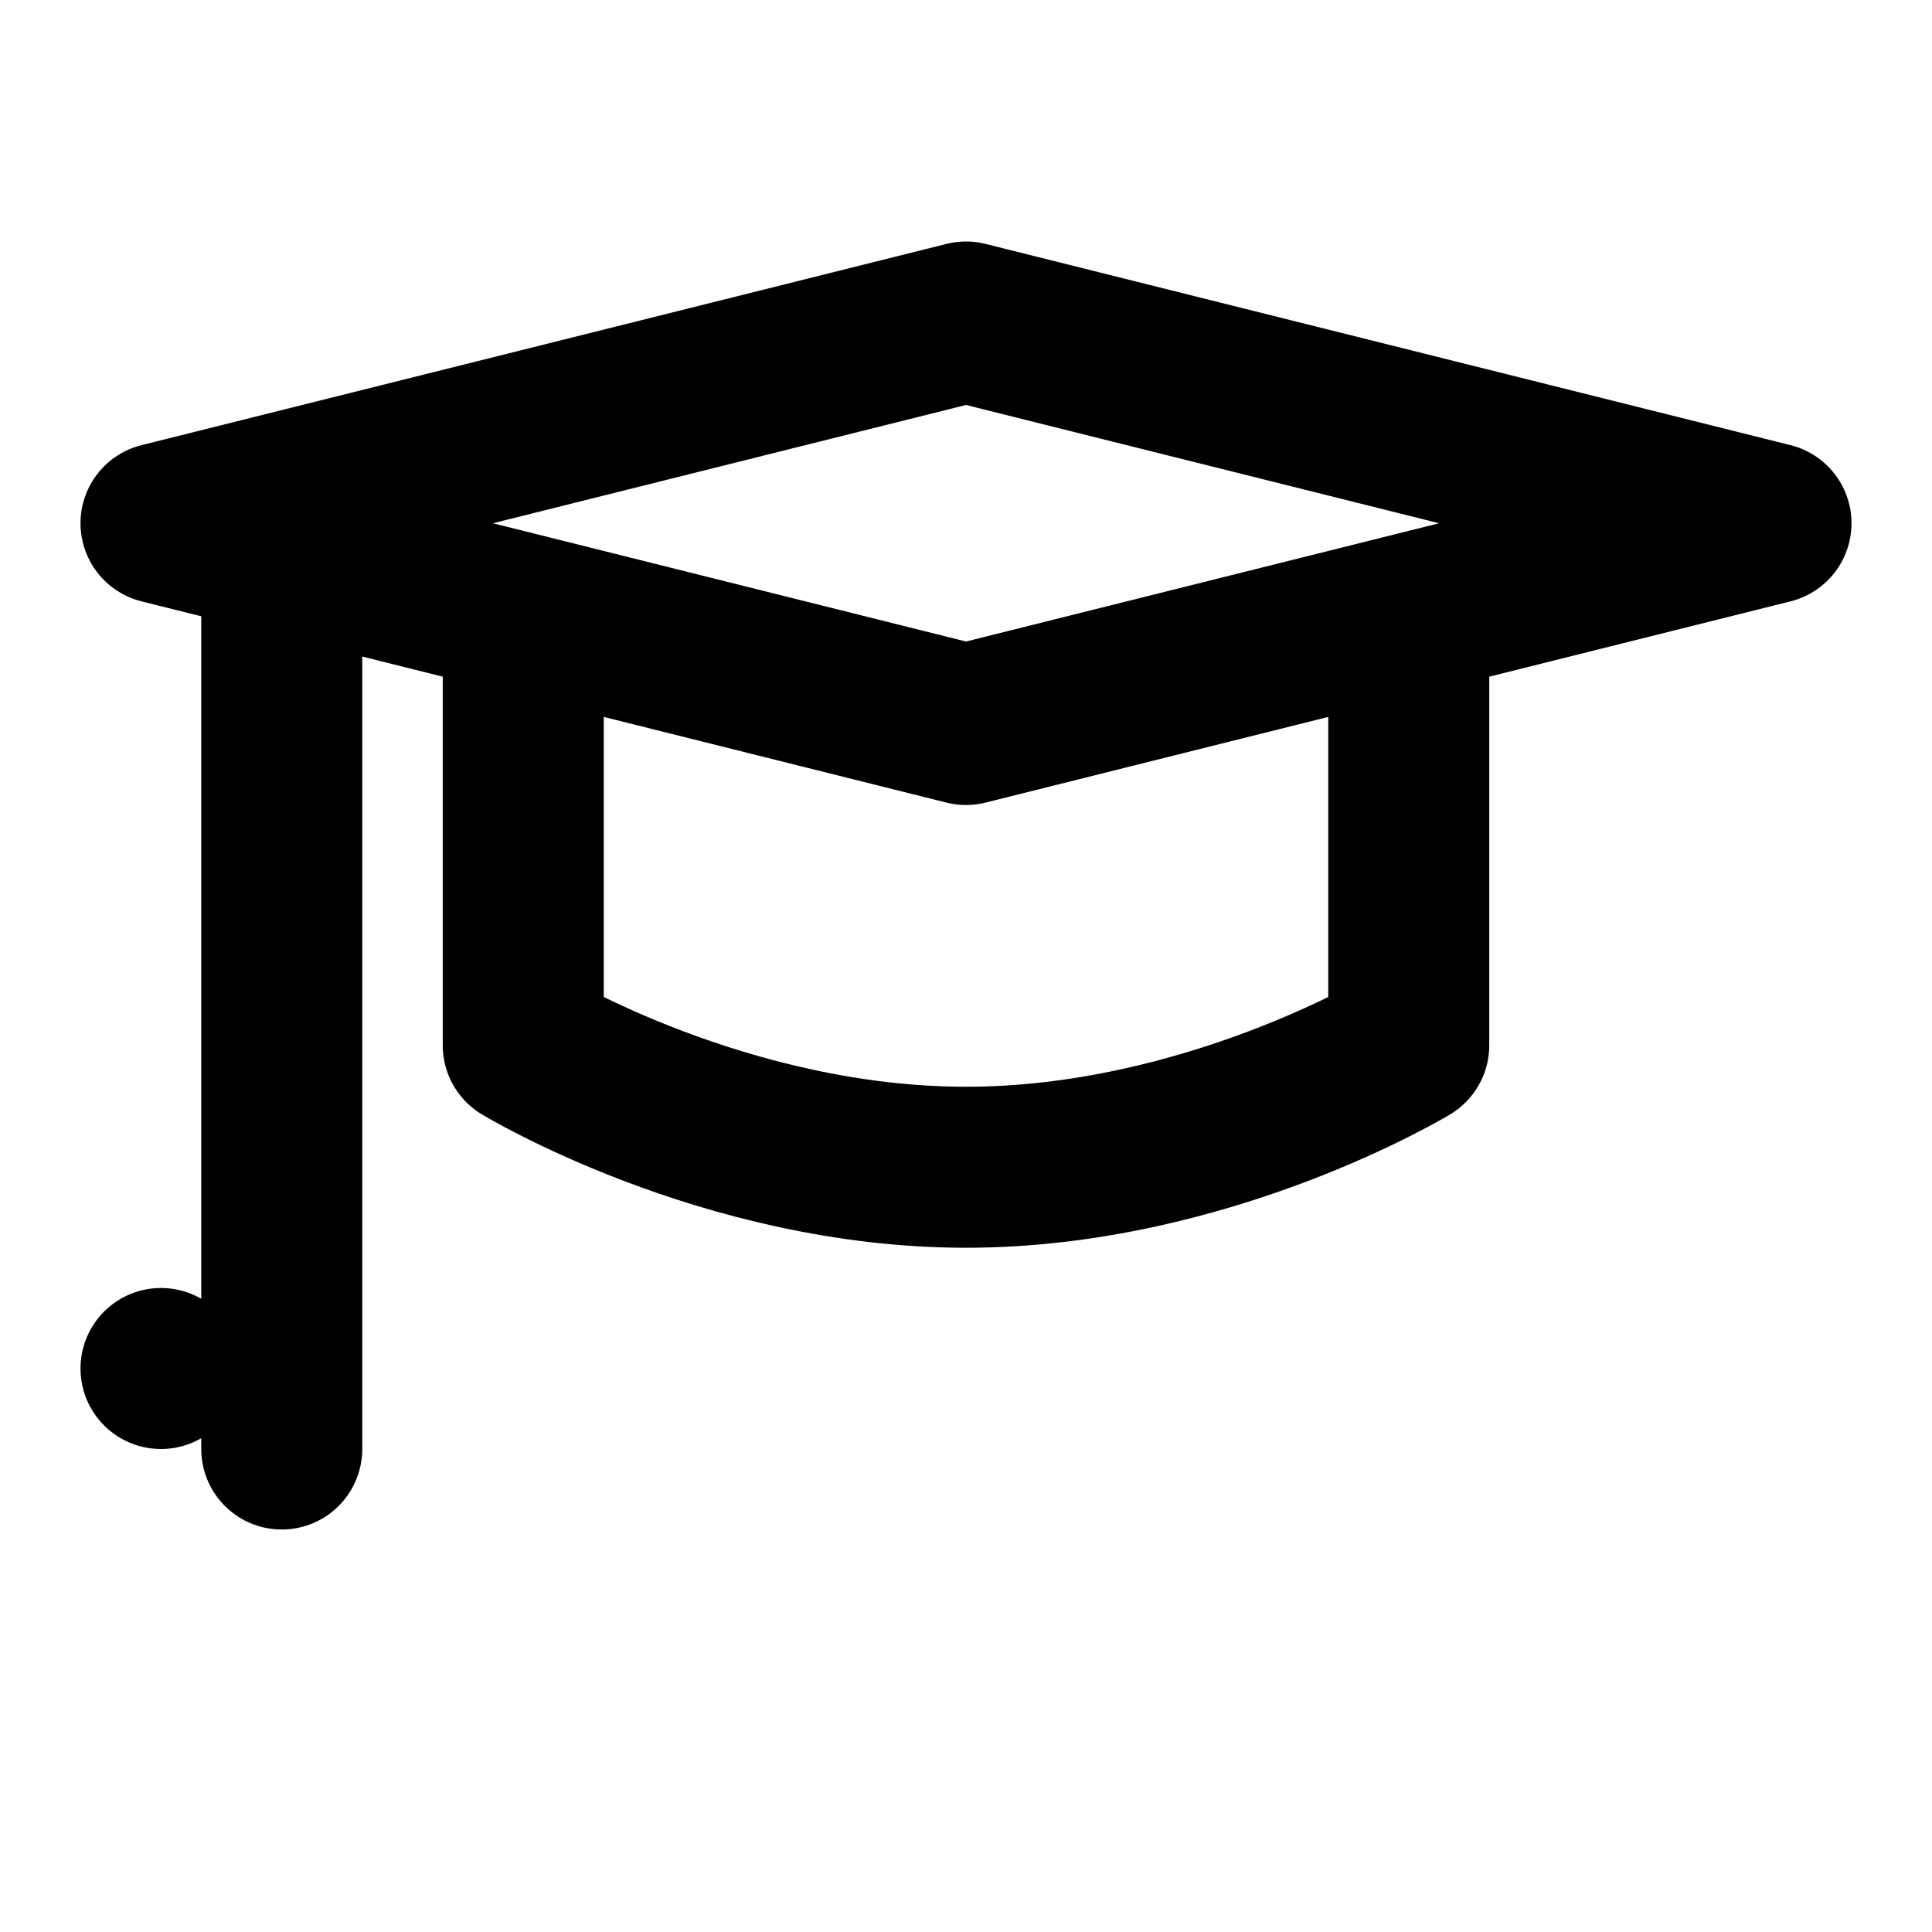 <svg viewBox="0 0 48 48" fill="none" xmlns="http://www.w3.org/2000/svg"><path d="M4 13L24 8L44 13L24 18L4 13Z" stroke="black" stroke-width="4" stroke-linecap="round" stroke-linejoin="round"/><path d="M13 16V25.971C13 25.971 18 29 24 29C30 29 35 25.971 35 25.971V16" stroke="black" stroke-width="4" stroke-linecap="round" stroke-linejoin="round"/><path d="M7 14V36" stroke="black" stroke-width="4" stroke-linecap="round" stroke-linejoin="round"/><rect x="4" y="34" fill="currentColor" stroke="currentColor" stroke-width="4" stroke-linecap="round" stroke-linejoin="round"/></svg>